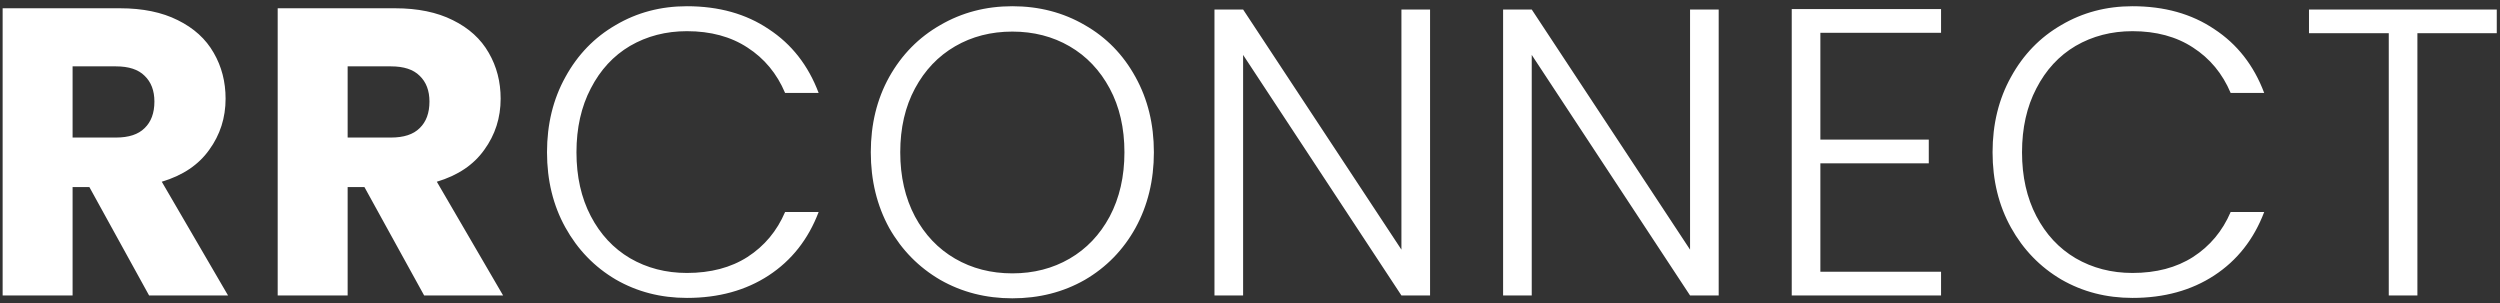 <svg width="330" height="40" viewBox="0 0 330 40" fill="none" xmlns="http://www.w3.org/2000/svg">
<rect x="0" y="0" width="330" height="40" fill="#333333" stroke="none"/>
<path d="M19.68 39L11.796 24.69H9.582V39H0.348V1.092H15.846C18.834 1.092 21.372 1.614 23.46 2.658C25.584 3.702 27.168 5.142 28.212 6.978C29.256 8.778 29.778 10.794 29.778 13.026C29.778 15.546 29.058 17.796 27.618 19.776C26.214 21.756 24.126 23.16 21.354 23.988L30.102 39H19.68ZM9.582 18.156H15.306C16.998 18.156 18.258 17.742 19.086 16.914C19.95 16.086 20.382 14.916 20.382 13.404C20.382 11.964 19.95 10.83 19.086 10.002C18.258 9.174 16.998 8.76 15.306 8.76H9.582V18.156ZM55.987 39L48.103 24.69H45.889V39H36.655V1.092H52.153C55.141 1.092 57.679 1.614 59.767 2.658C61.891 3.702 63.475 5.142 64.519 6.978C65.563 8.778 66.085 10.794 66.085 13.026C66.085 15.546 65.365 17.796 63.925 19.776C62.521 21.756 60.433 23.16 57.661 23.988L66.409 39H55.987ZM45.889 18.156H51.613C53.305 18.156 54.565 17.742 55.393 16.914C56.257 16.086 56.689 14.916 56.689 13.404C56.689 11.964 56.257 10.83 55.393 10.002C54.565 9.174 53.305 8.76 51.613 8.76H45.889V18.156ZM72.205 20.1C72.205 16.392 73.015 13.08 74.635 10.164C76.255 7.212 78.469 4.926 81.277 3.306C84.085 1.65 87.217 0.822 90.673 0.822C94.885 0.822 98.485 1.83 101.473 3.846C104.497 5.826 106.693 8.634 108.061 12.27H103.633C102.553 9.714 100.897 7.716 98.665 6.276C96.469 4.836 93.805 4.116 90.673 4.116C87.901 4.116 85.399 4.764 83.167 6.06C80.971 7.356 79.243 9.228 77.983 11.676C76.723 14.088 76.093 16.896 76.093 20.1C76.093 23.304 76.723 26.112 77.983 28.524C79.243 30.936 80.971 32.79 83.167 34.086C85.399 35.382 87.901 36.03 90.673 36.03C93.805 36.03 96.469 35.328 98.665 33.924C100.897 32.484 102.553 30.504 103.633 27.984H108.061C106.693 31.584 104.497 34.374 101.473 36.354C98.449 38.334 94.849 39.324 90.673 39.324C87.217 39.324 84.085 38.514 81.277 36.894C78.469 35.238 76.255 32.952 74.635 30.036C73.015 27.12 72.205 23.808 72.205 20.1ZM133.629 39.378C130.137 39.378 126.969 38.568 124.125 36.948C121.281 35.292 119.031 33.006 117.375 30.09C115.755 27.138 114.945 23.808 114.945 20.1C114.945 16.392 115.755 13.08 117.375 10.164C119.031 7.212 121.281 4.926 124.125 3.306C126.969 1.65 130.137 0.822 133.629 0.822C137.157 0.822 140.343 1.65 143.187 3.306C146.031 4.926 148.263 7.212 149.883 10.164C151.503 13.08 152.313 16.392 152.313 20.1C152.313 23.808 151.503 27.138 149.883 30.09C148.263 33.006 146.031 35.292 143.187 36.948C140.343 38.568 137.157 39.378 133.629 39.378ZM133.629 36.084C136.437 36.084 138.957 35.436 141.189 34.14C143.421 32.844 145.185 30.99 146.481 28.578C147.777 26.13 148.425 23.304 148.425 20.1C148.425 16.896 147.777 14.088 146.481 11.676C145.185 9.264 143.421 7.41 141.189 6.114C138.957 4.818 136.437 4.17 133.629 4.17C130.821 4.17 128.301 4.818 126.069 6.114C123.837 7.41 122.073 9.264 120.777 11.676C119.481 14.088 118.833 16.896 118.833 20.1C118.833 23.304 119.481 26.13 120.777 28.578C122.073 30.99 123.837 32.844 126.069 34.14C128.301 35.436 130.821 36.084 133.629 36.084ZM188.768 39H184.988L164.09 7.248V39H160.31V1.254H164.09L184.988 32.952V1.254H188.768V39ZM226.867 39H223.087L202.189 7.248V39H198.409V1.254H202.189L223.087 32.952V1.254H226.867V39ZM240.289 4.332V18.426H254.599V21.558H240.289V35.868H256.219V39H236.509V1.2H256.219V4.332H240.289ZM263.019 20.1C263.019 16.392 263.829 13.08 265.449 10.164C267.069 7.212 269.283 4.926 272.091 3.306C274.899 1.65 278.031 0.822 281.487 0.822C285.699 0.822 289.299 1.83 292.287 3.846C295.311 5.826 297.507 8.634 298.875 12.27H294.447C293.367 9.714 291.711 7.716 289.479 6.276C287.283 4.836 284.619 4.116 281.487 4.116C278.715 4.116 276.213 4.764 273.981 6.06C271.785 7.356 270.057 9.228 268.797 11.676C267.537 14.088 266.907 16.896 266.907 20.1C266.907 23.304 267.537 26.112 268.797 28.524C270.057 30.936 271.785 32.79 273.981 34.086C276.213 35.382 278.715 36.03 281.487 36.03C284.619 36.03 287.283 35.328 289.479 33.924C291.711 32.484 293.367 30.504 294.447 27.984H298.875C297.507 31.584 295.311 34.374 292.287 36.354C289.263 38.334 285.663 39.324 281.487 39.324C278.031 39.324 274.899 38.514 272.091 36.894C269.283 35.238 267.069 32.952 265.449 30.036C263.829 27.12 263.019 23.808 263.019 20.1ZM329.573 1.254V4.386H319.097V39H315.317V4.386H304.787V1.254H329.573Z" fill="white"/>
</svg>
